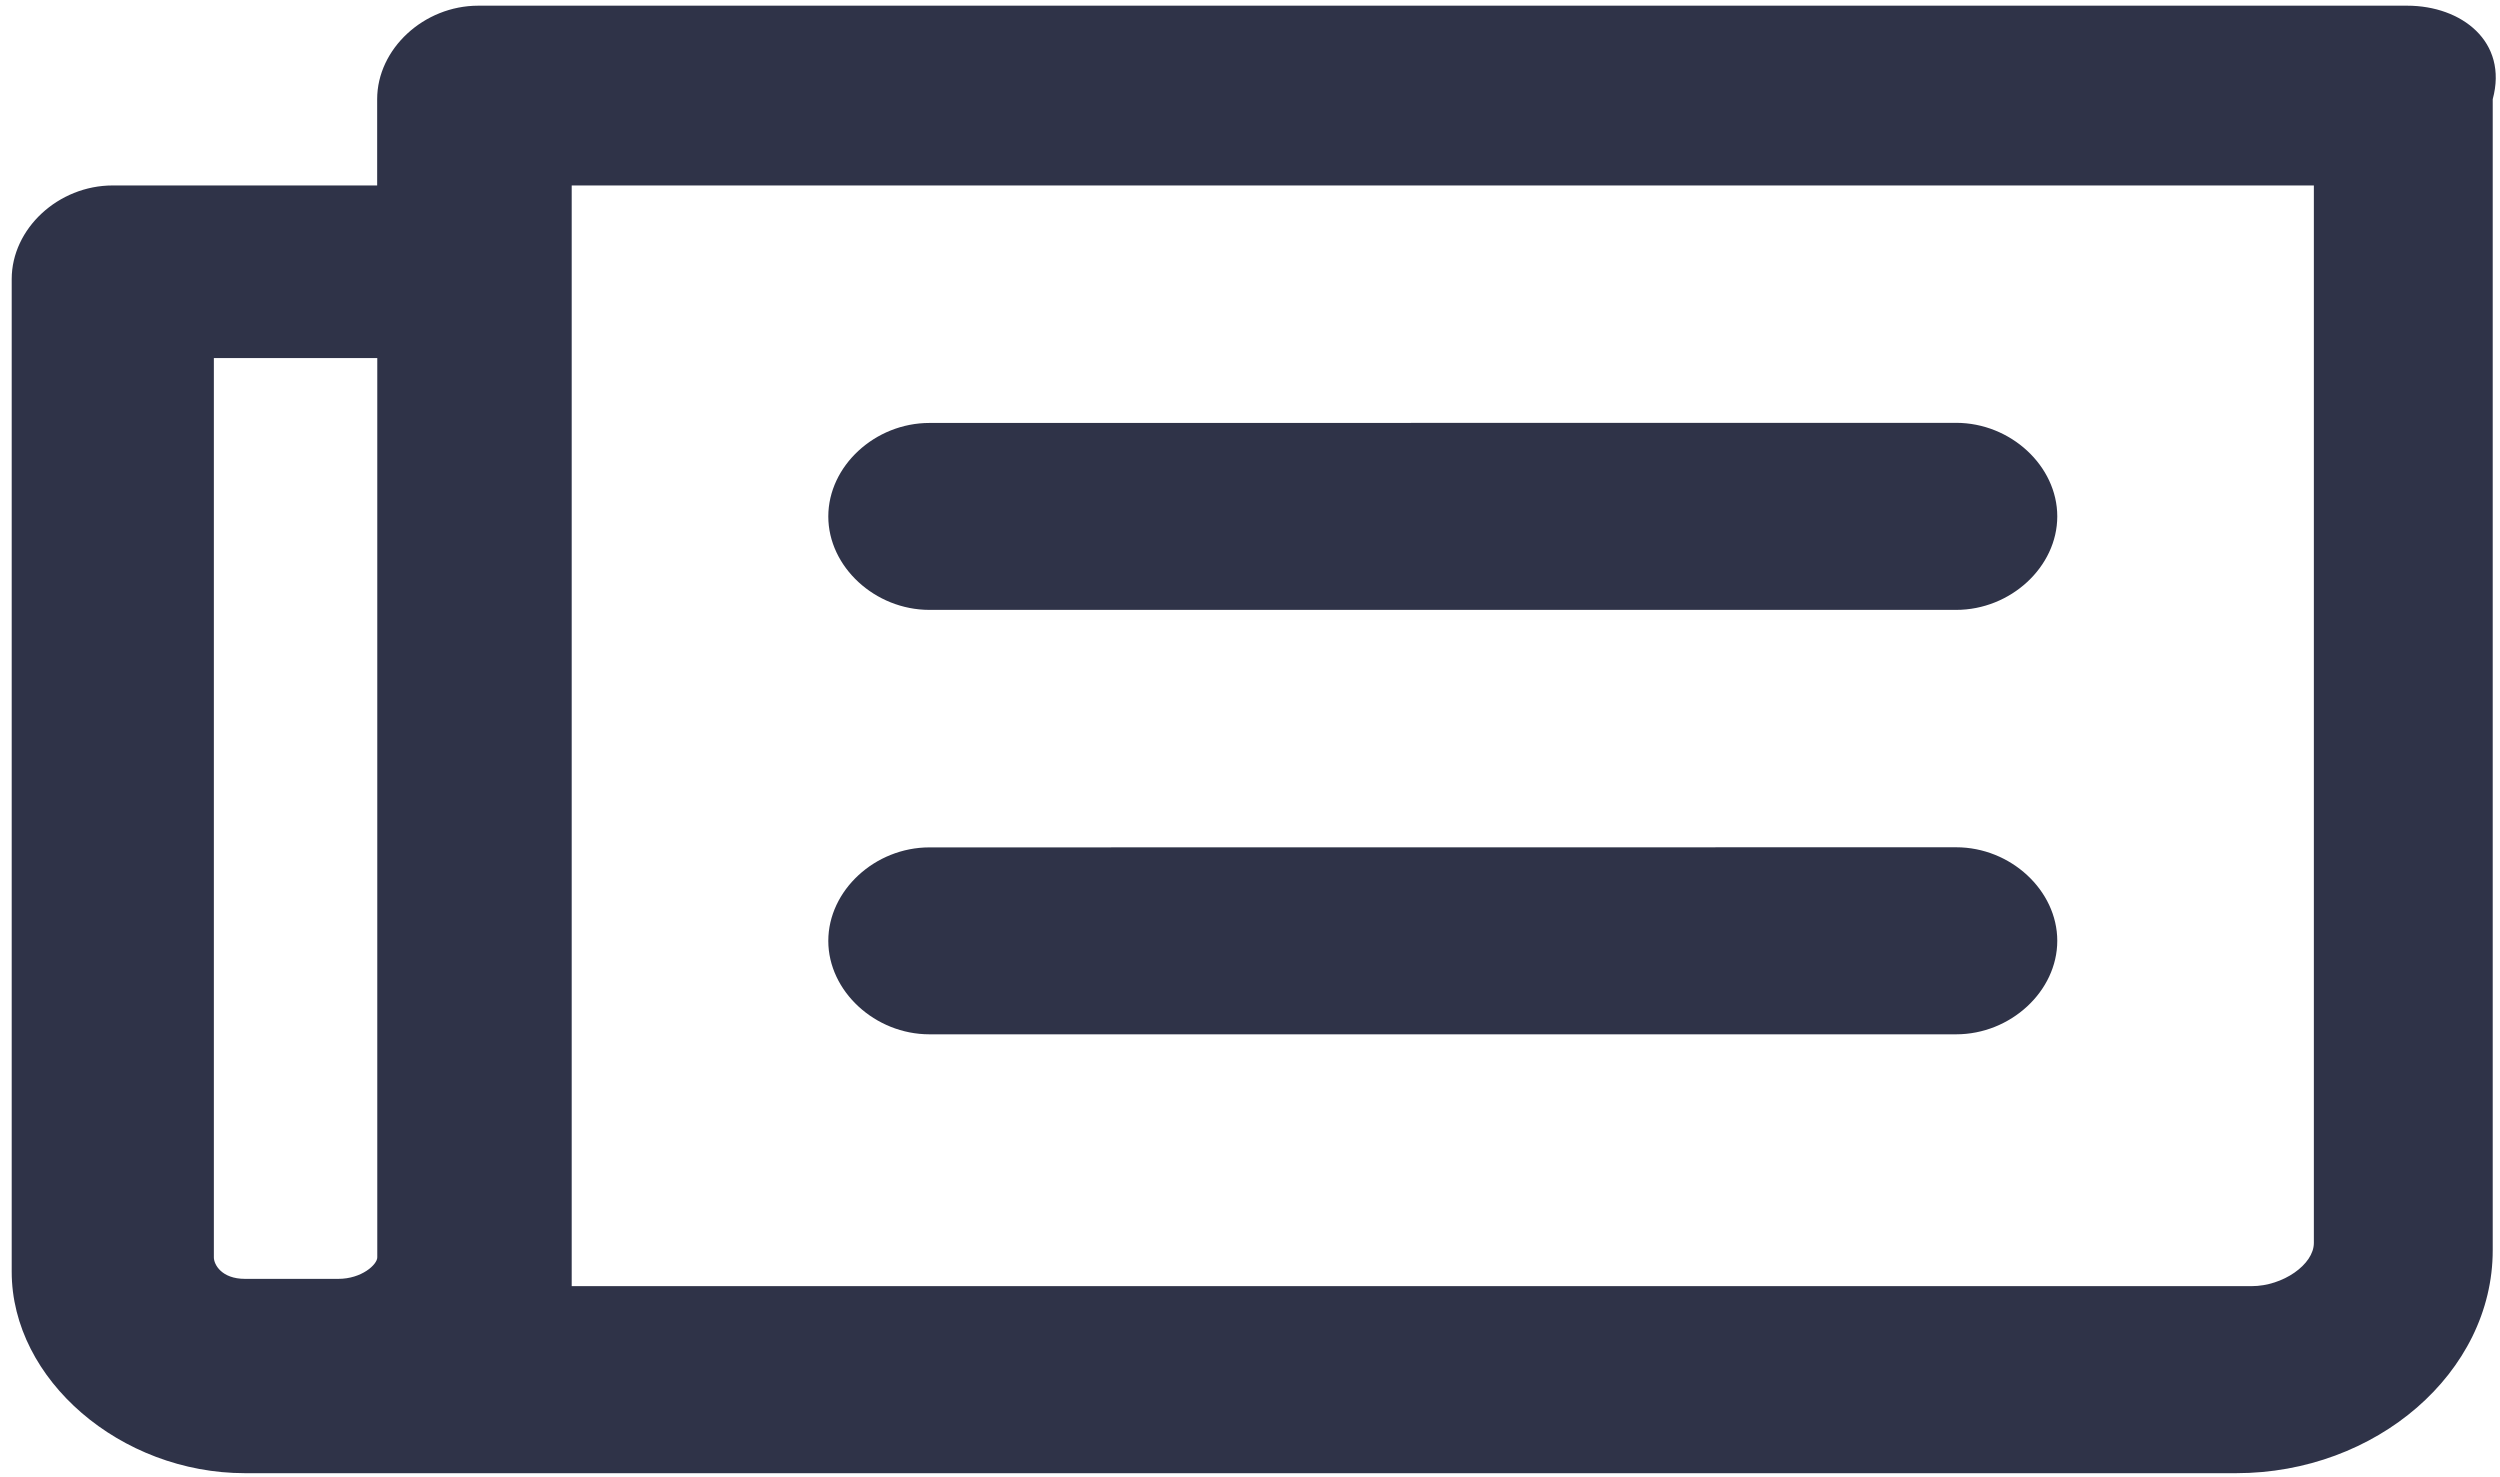 <svg width="22" height="13" viewBox="0 0 22 13" fill="none" xmlns="http://www.w3.org/2000/svg">
<path d="M21.184 0.05H4.209C3.73 0.05 3.319 0.43 3.319 0.873V1.632H0.992C0.513 1.632 0.103 2.012 0.103 2.456V11.192C0.103 12.141 1.061 12.964 2.156 12.964H19.678C20.91 12.964 21.936 12.078 21.936 11.002V0.873C22.073 0.366 21.662 0.05 21.183 0.05H21.184ZM3.32 11.065C3.32 11.128 3.183 11.254 2.977 11.254H2.293H2.156C1.95 11.254 1.882 11.128 1.882 11.065V3.151H3.32L3.32 11.065ZM20.362 10.938C20.362 11.128 20.089 11.318 19.815 11.318H5.031V11.128V1.632H20.362L20.362 10.938Z" fill="#2F3348"/>
<path d="M8.179 9.102H17.214C17.694 9.102 18.104 8.722 18.104 8.279C18.104 7.836 17.694 7.456 17.214 7.456L8.179 7.457C7.7 7.457 7.289 7.836 7.289 8.28C7.289 8.722 7.7 9.102 8.179 9.102V9.102Z" fill="#2F3348"/>
<path d="M8.179 5.367H17.214C17.694 5.367 18.104 4.988 18.104 4.544C18.104 4.101 17.694 3.721 17.214 3.721L8.179 3.722C7.7 3.722 7.289 4.101 7.289 4.545C7.289 4.988 7.7 5.367 8.179 5.367Z" fill="#2F3348"/>
</svg>
